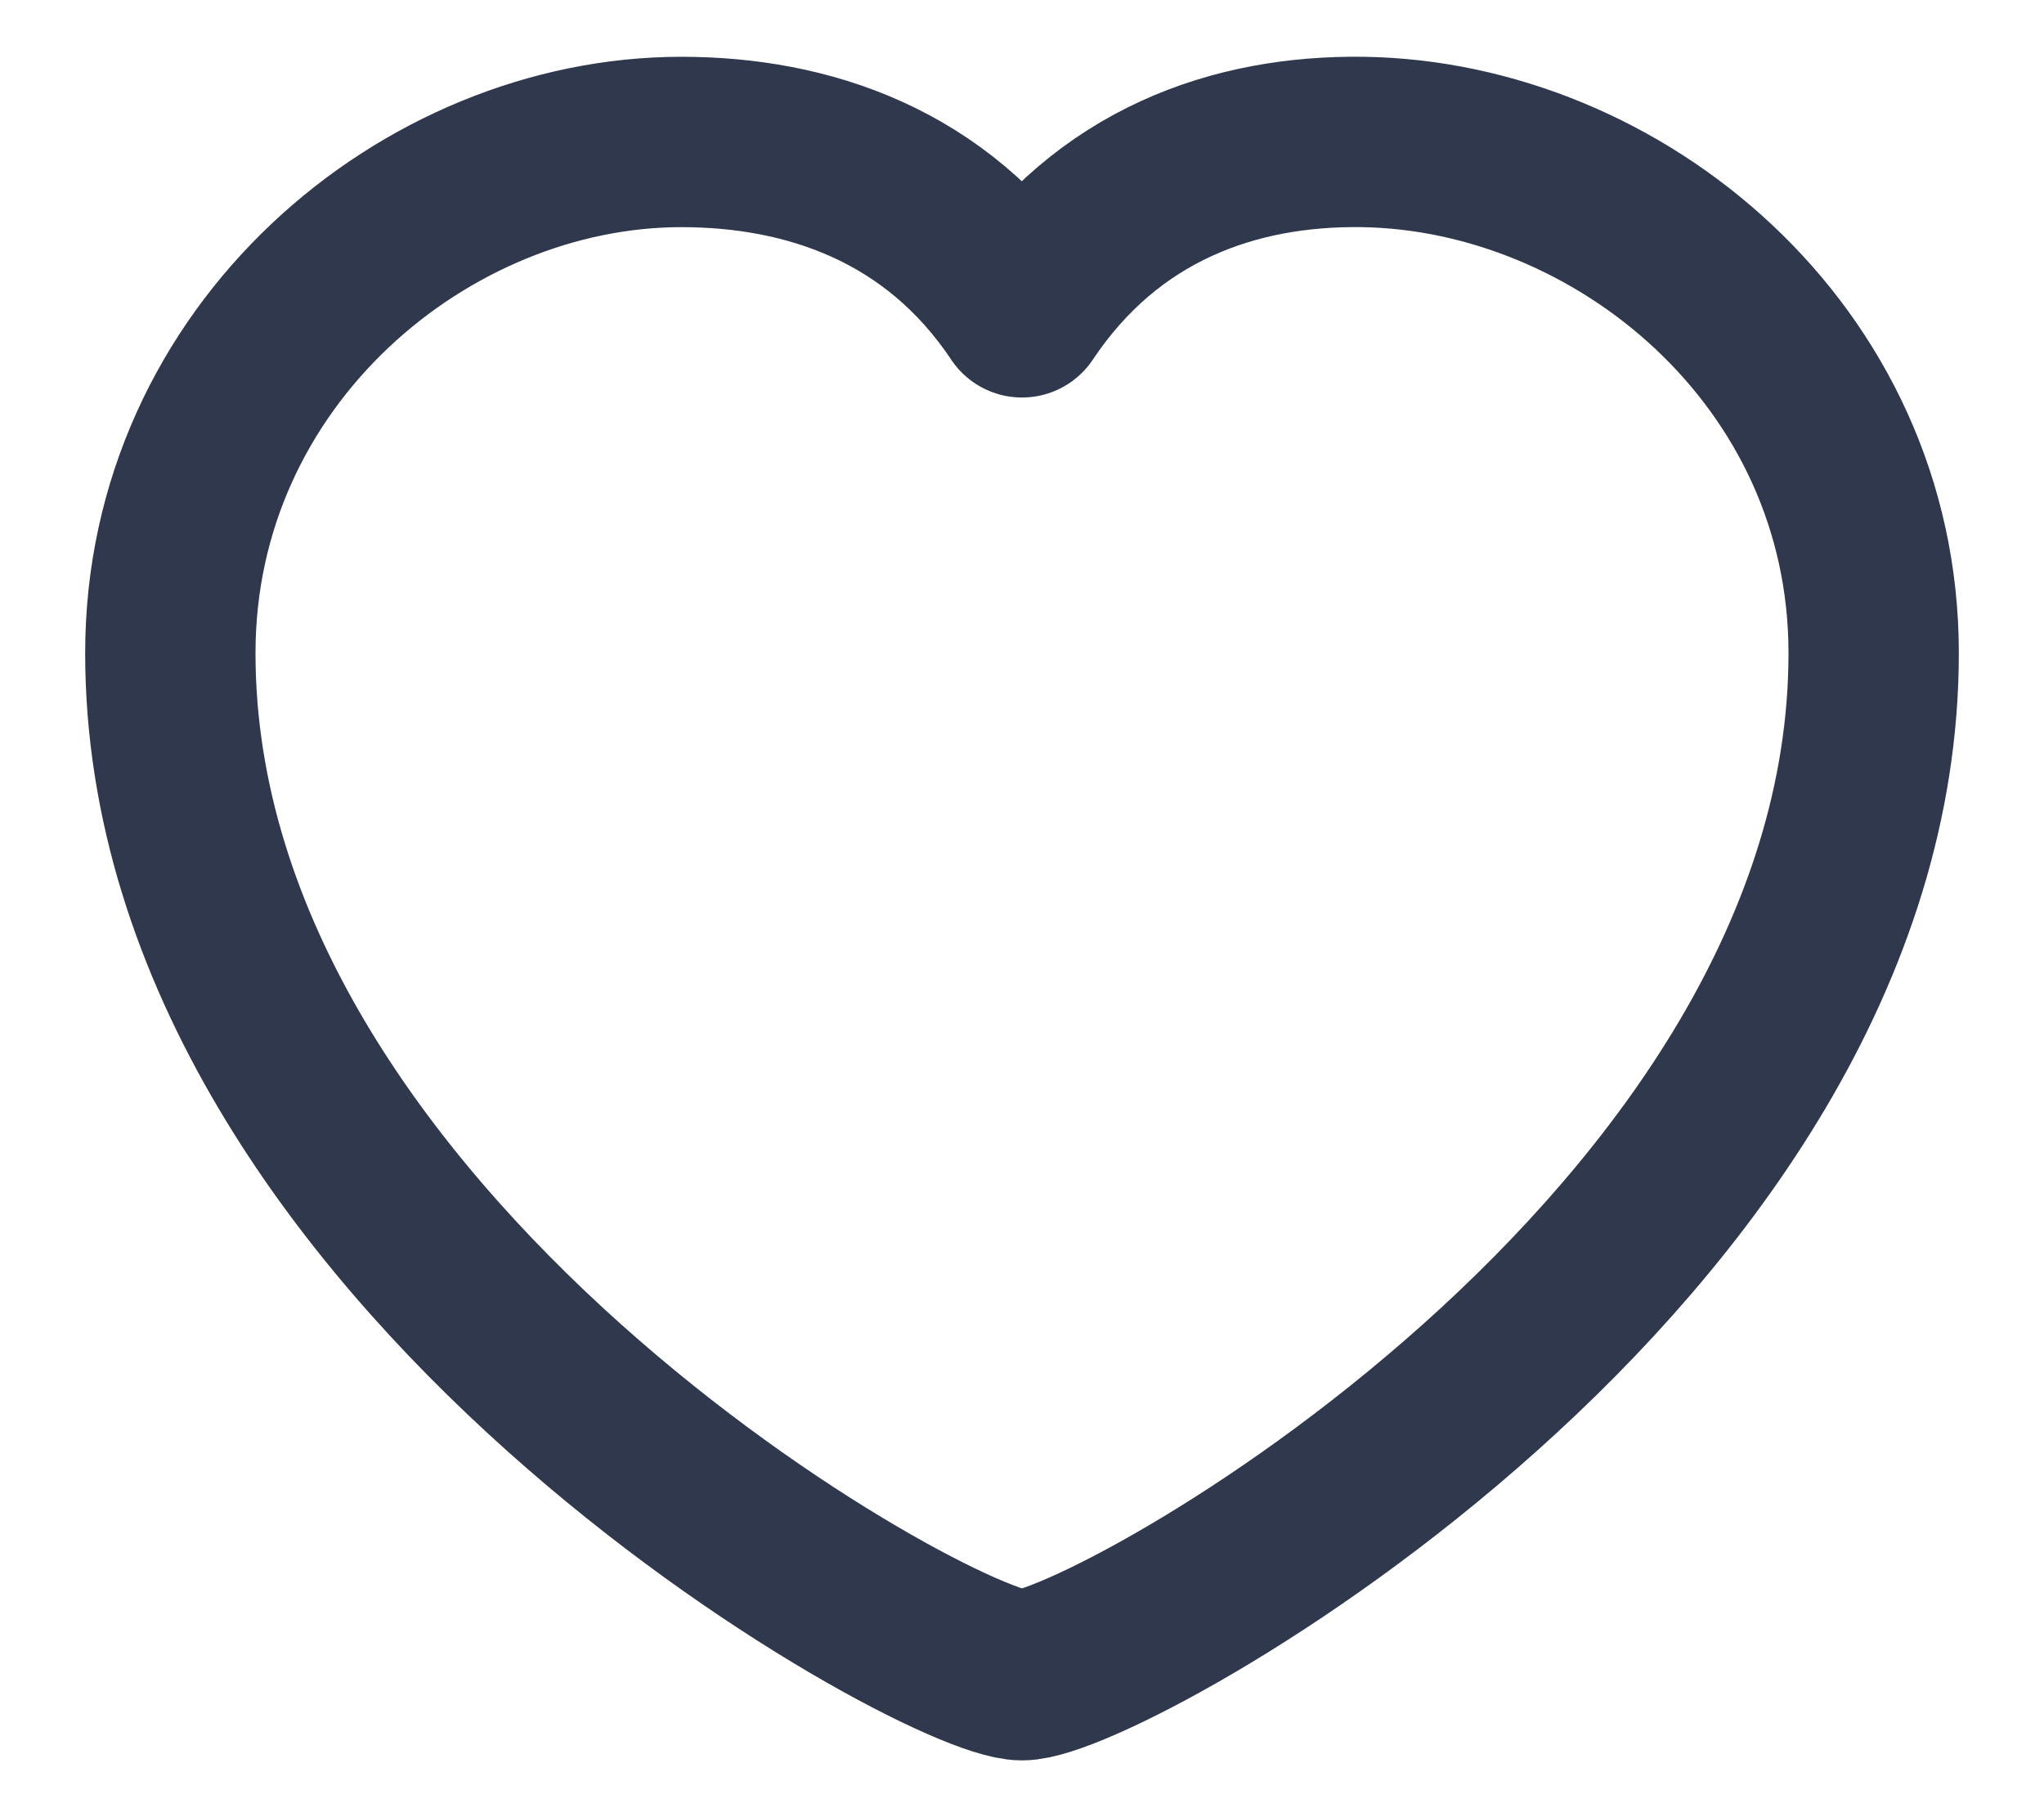 <svg width="18" height="16" viewBox="0 0 18 16" fill="none" xmlns="http://www.w3.org/2000/svg">
<path d="M9 14.75C9.75 14.75 16.5 11 16.5 5.75C16.5 3.125 14.25 1.283 12 1.25C10.875 1.234 9.75 1.625 9 2.75C8.25 1.625 7.106 1.25 6 1.25C3.75 1.25 1.5 3.125 1.5 5.75C1.5 11 8.25 14.75 9 14.75Z" stroke="#2F384C" stroke-width="1.5" stroke-linecap="round" stroke-linejoin="round"/>
</svg>
